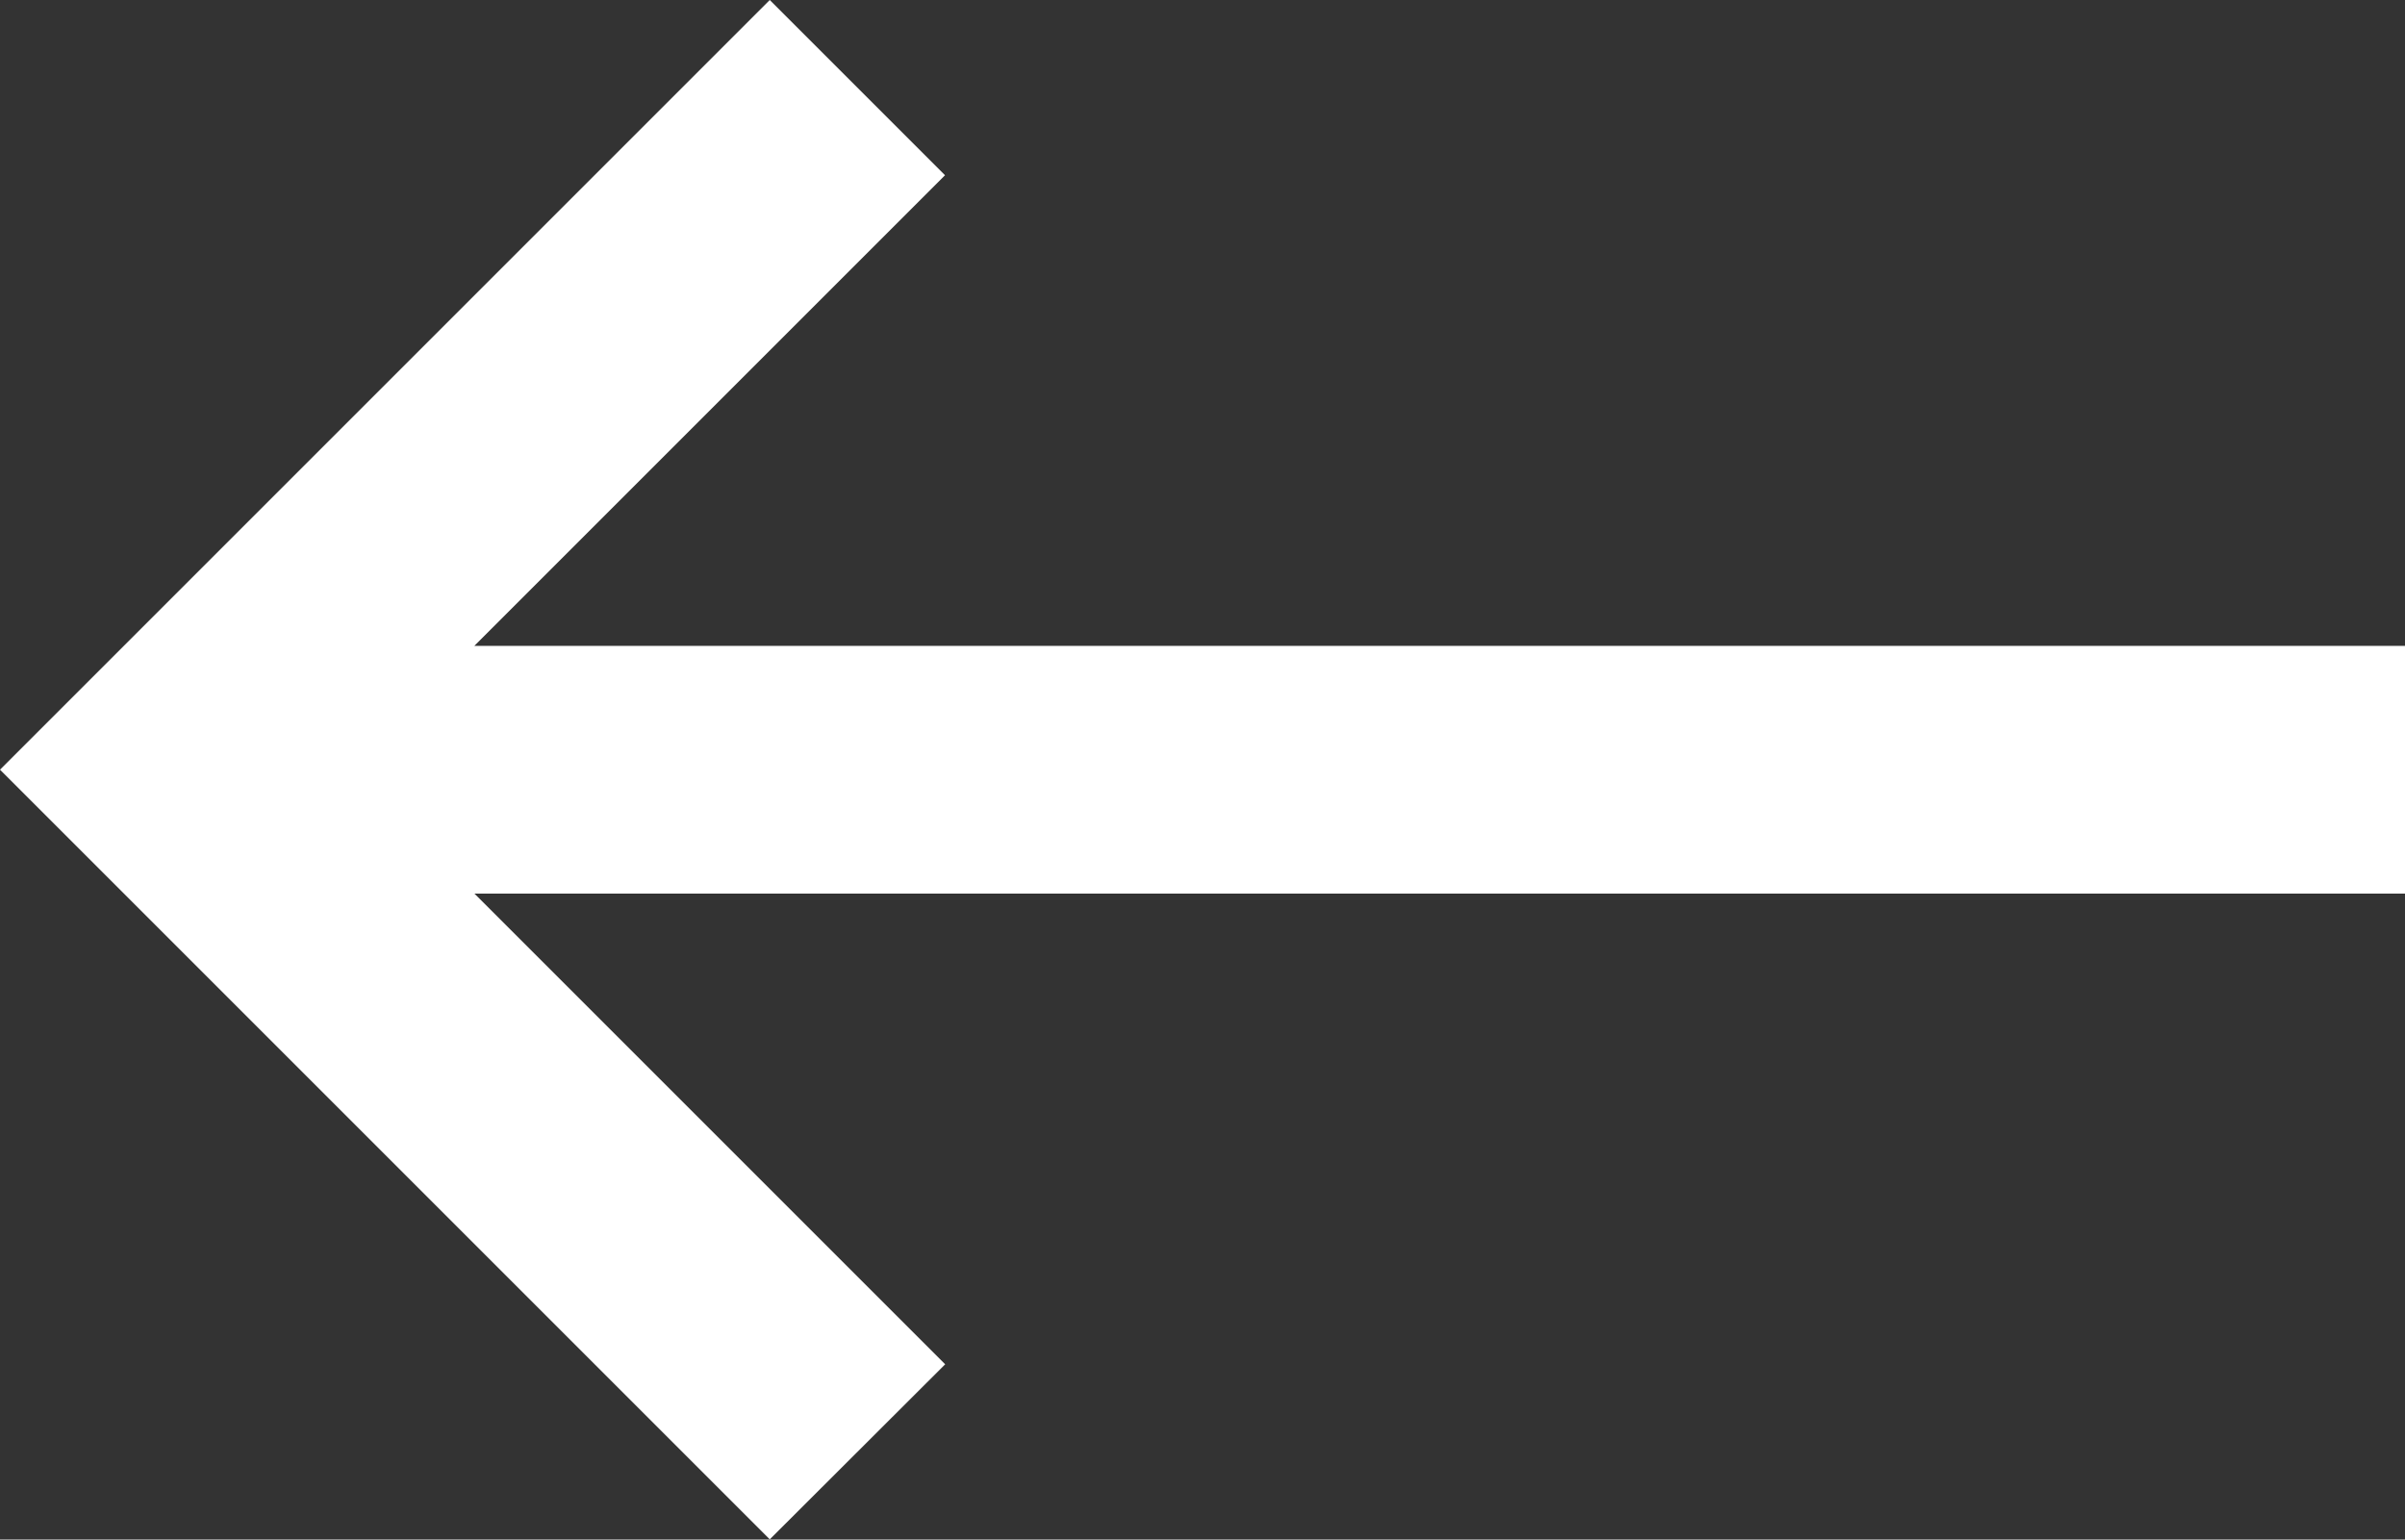 <svg xmlns="http://www.w3.org/2000/svg" width="15.328" height="9.813" viewBox="0 0 15.328 9.813">
  <rect x="0" y="0" width="15.328" height="9.813" fill="#333333" stroke="none"/>
  <g id="down-arrow_1_" data-name="down-arrow (1)" transform="translate(-2.442 -5)">
    <path id="Path_1789" data-name="Path 1789" d="M140.412,9.305l-3,3V0h-1.579V12.306l-3-3-1.117,1.117,4.906,4.906,4.906-4.906Z" transform="translate(17.771 -126.716) rotate(90)" fill="#fff"/>
  </g>
</svg>
